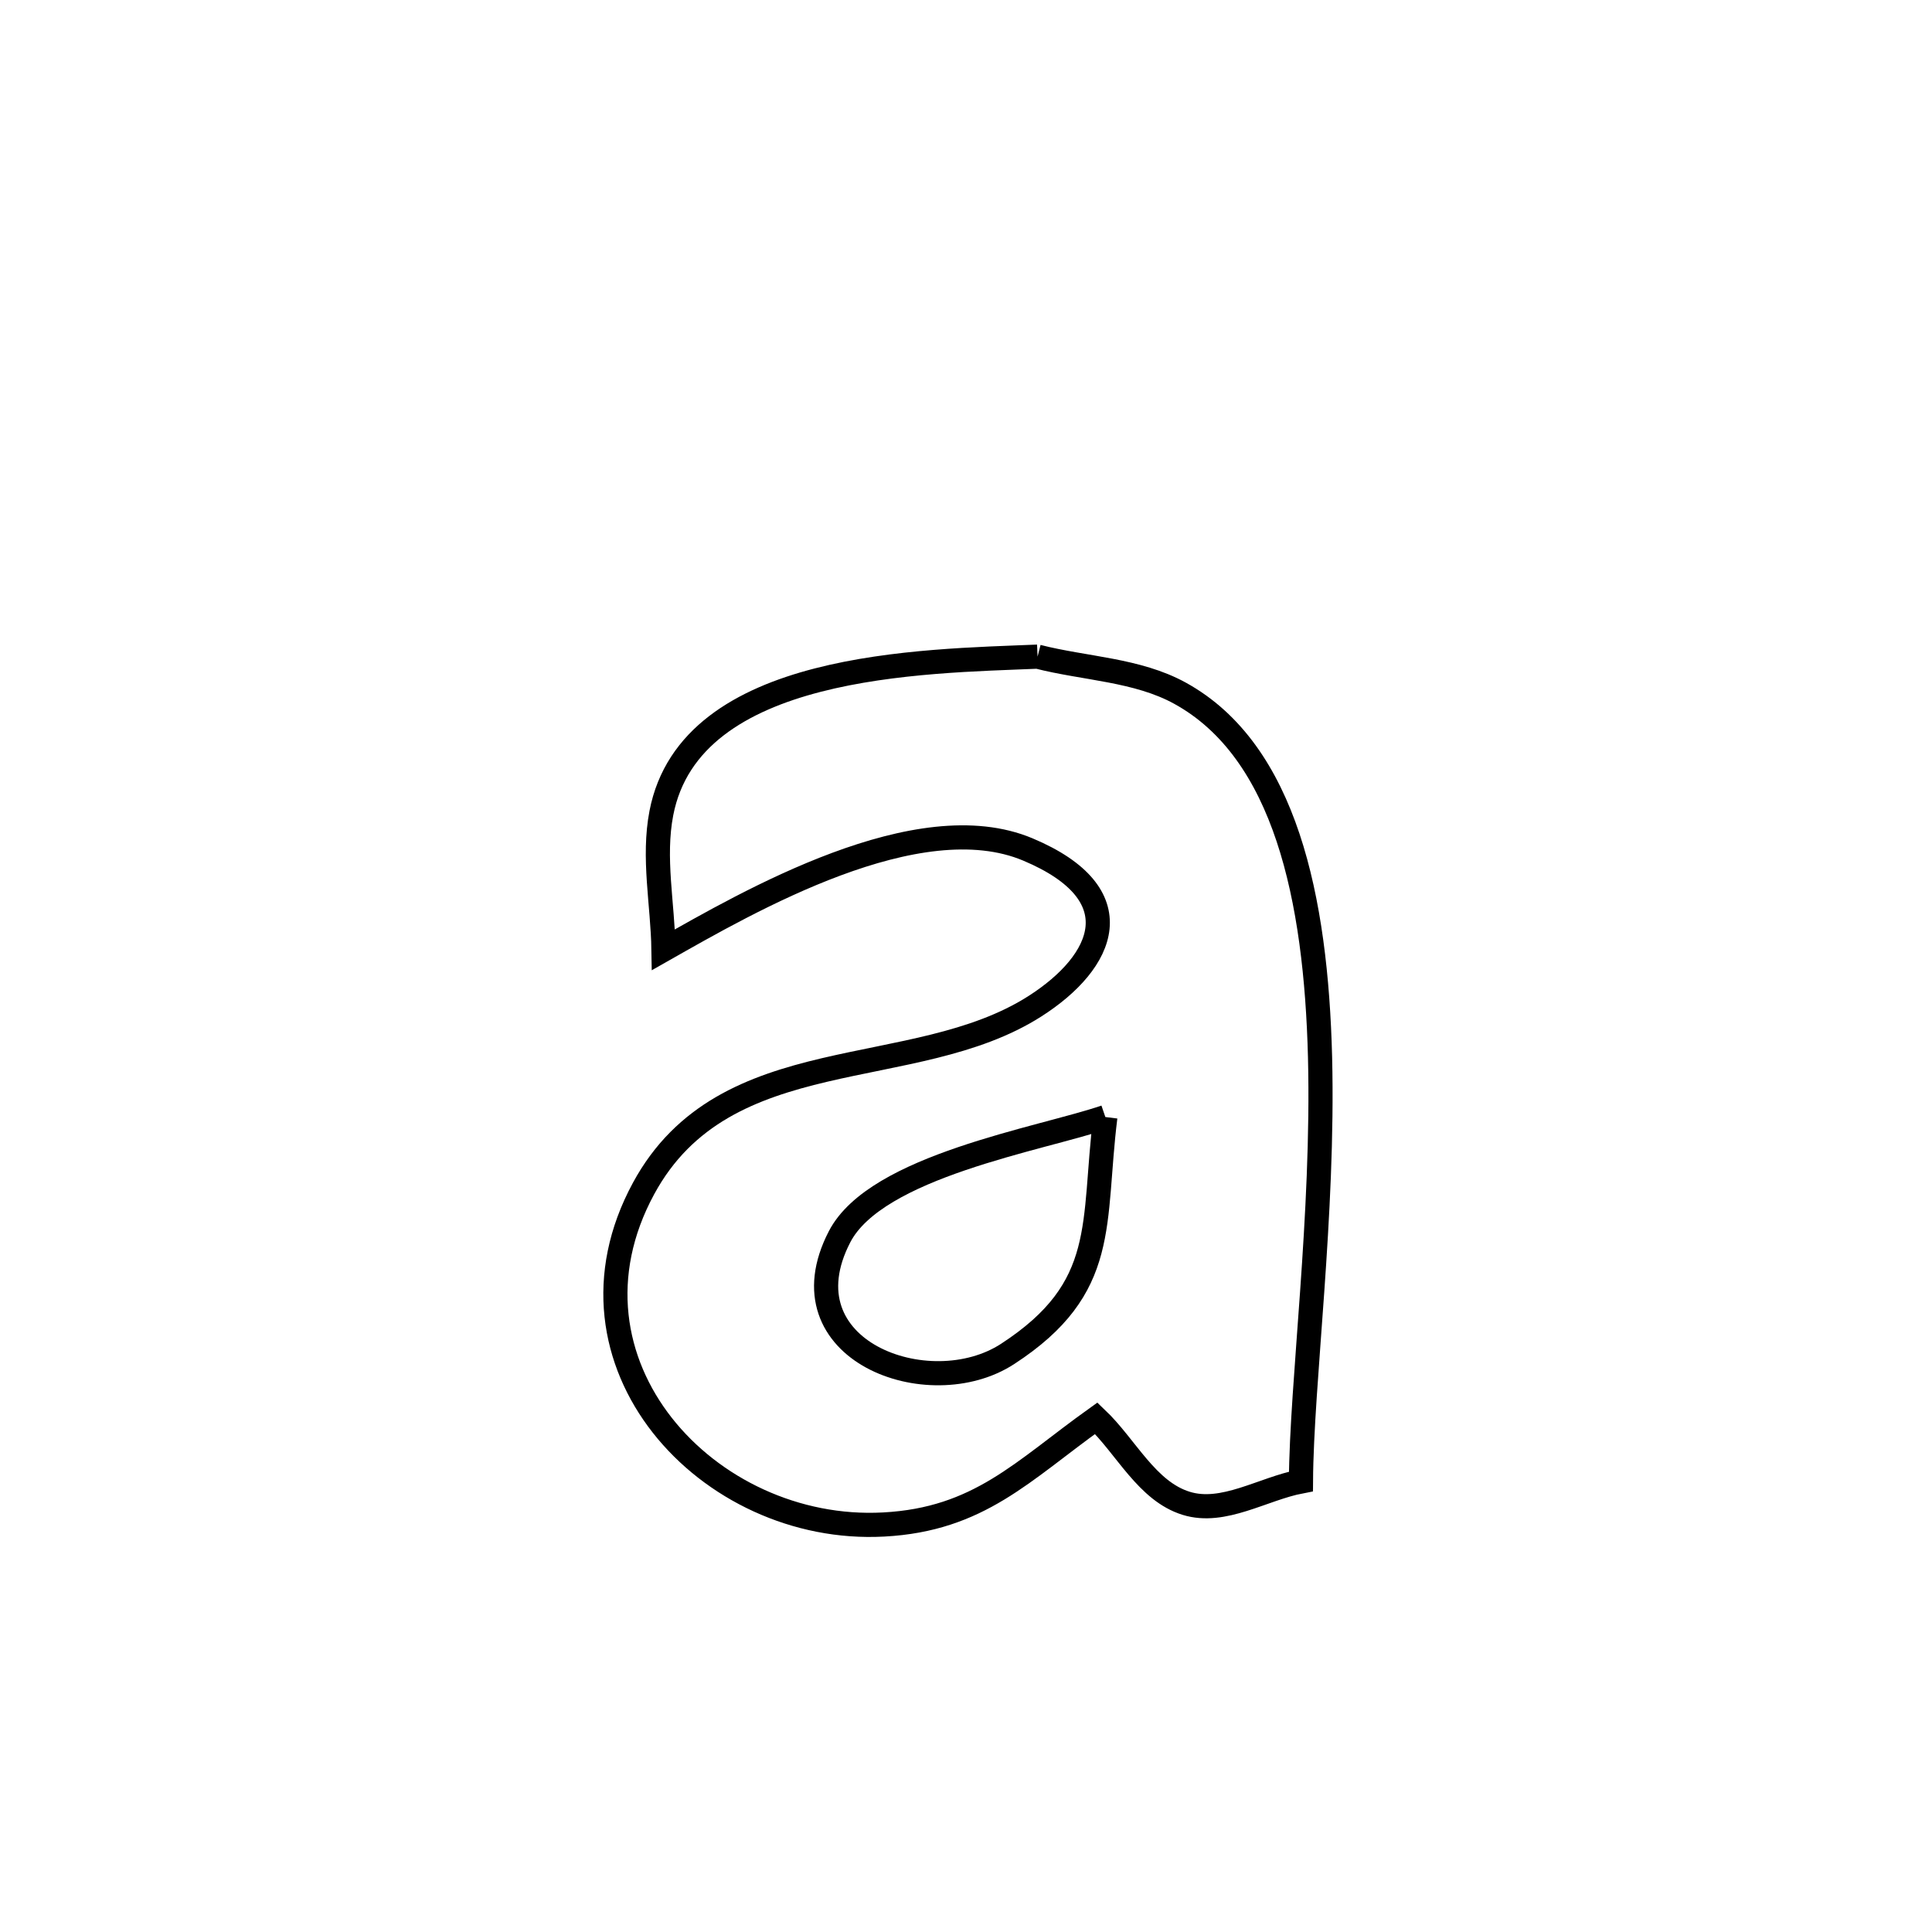 <svg xmlns="http://www.w3.org/2000/svg" viewBox="0.0 0.0 24.0 24.0" height="200px" width="200px"><path fill="none" stroke="black" stroke-width=".3" stroke-opacity="1.0"  filling="0" d="M12.889 8.157 L12.889 8.157 C13.479 8.308 14.125 8.318 14.658 8.611 C15.969 9.332 16.348 11.168 16.398 13.13 C16.447 15.092 16.168 17.18 16.161 18.403 L16.161 18.403 C15.686 18.494 15.198 18.818 14.736 18.675 C14.246 18.524 13.99 17.971 13.618 17.618 L13.618 17.618 C12.703 18.272 12.162 18.875 10.977 18.938 C8.793 19.056 6.822 16.924 7.995 14.763 C9.008 12.896 11.35 13.462 12.856 12.5 C13.725 11.945 14.09 11.109 12.77 10.553 C11.404 9.977 9.299 11.199 8.242 11.798 L8.242 11.798 C8.233 11.231 8.108 10.655 8.216 10.099 C8.579 8.228 11.473 8.217 12.889 8.157 L12.889 8.157"></path>
<path fill="none" stroke="black" stroke-width=".3" stroke-opacity="1.0"  filling="0" d="M13.731 13.876 L13.731 13.876 C13.566 15.201 13.783 15.995 12.517 16.819 C11.539 17.456 9.7 16.773 10.429 15.364 C10.885 14.483 12.923 14.152 13.731 13.876 L13.731 13.876"></path></svg>